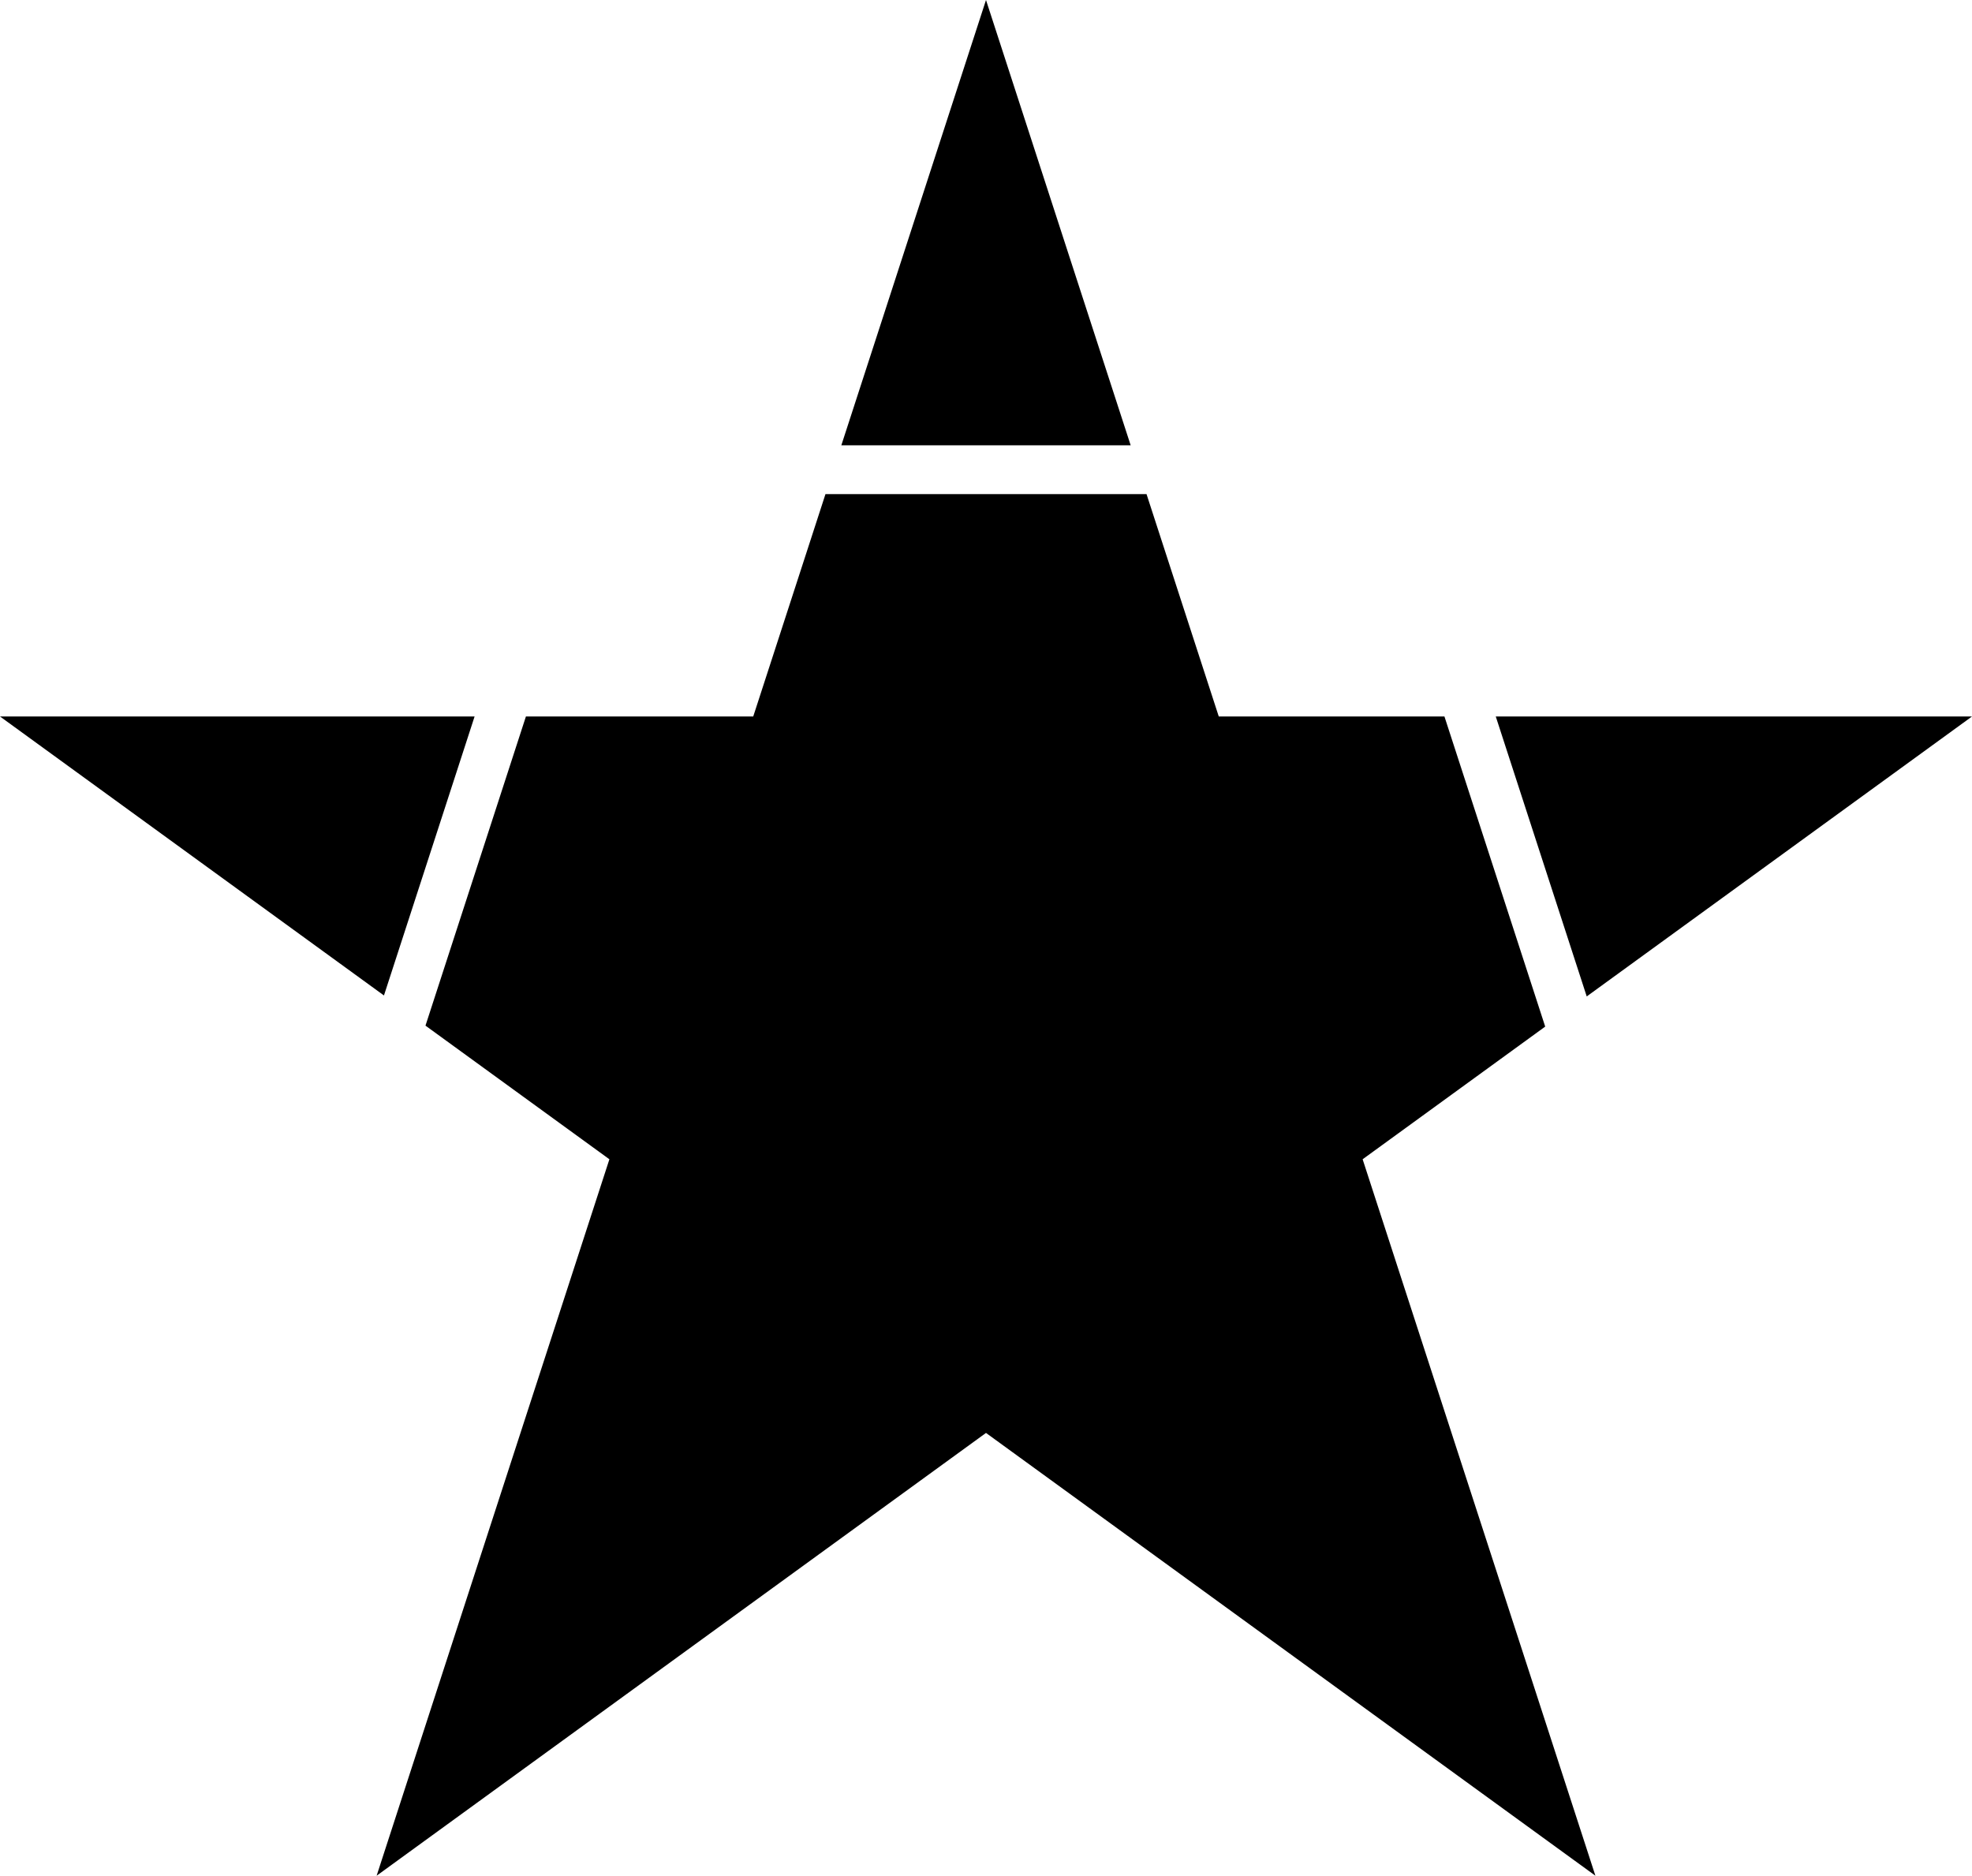 <svg xmlns="http://www.w3.org/2000/svg" width="613.96" viewBox="0 0 613.96 583.91" height="583.91" style="enable-background:new 0 0 613.96 583.91" xml:space="preserve"><path d="M352.02 138.62 306.98 0l-45.04 138.62zM613.96 223.04H465.69l28.32 87.15zM147.76 223.04H0l119.54 86.85zM481.08 319.58l-31.37-96.54h-70.26l-22.49-69.22H257l-22.49 69.22h-70.77l-31.27 96.24 57.26 41.6-72.47 223.03 189.72-137.84 189.73 137.84-72.47-223.03z"></path></svg>